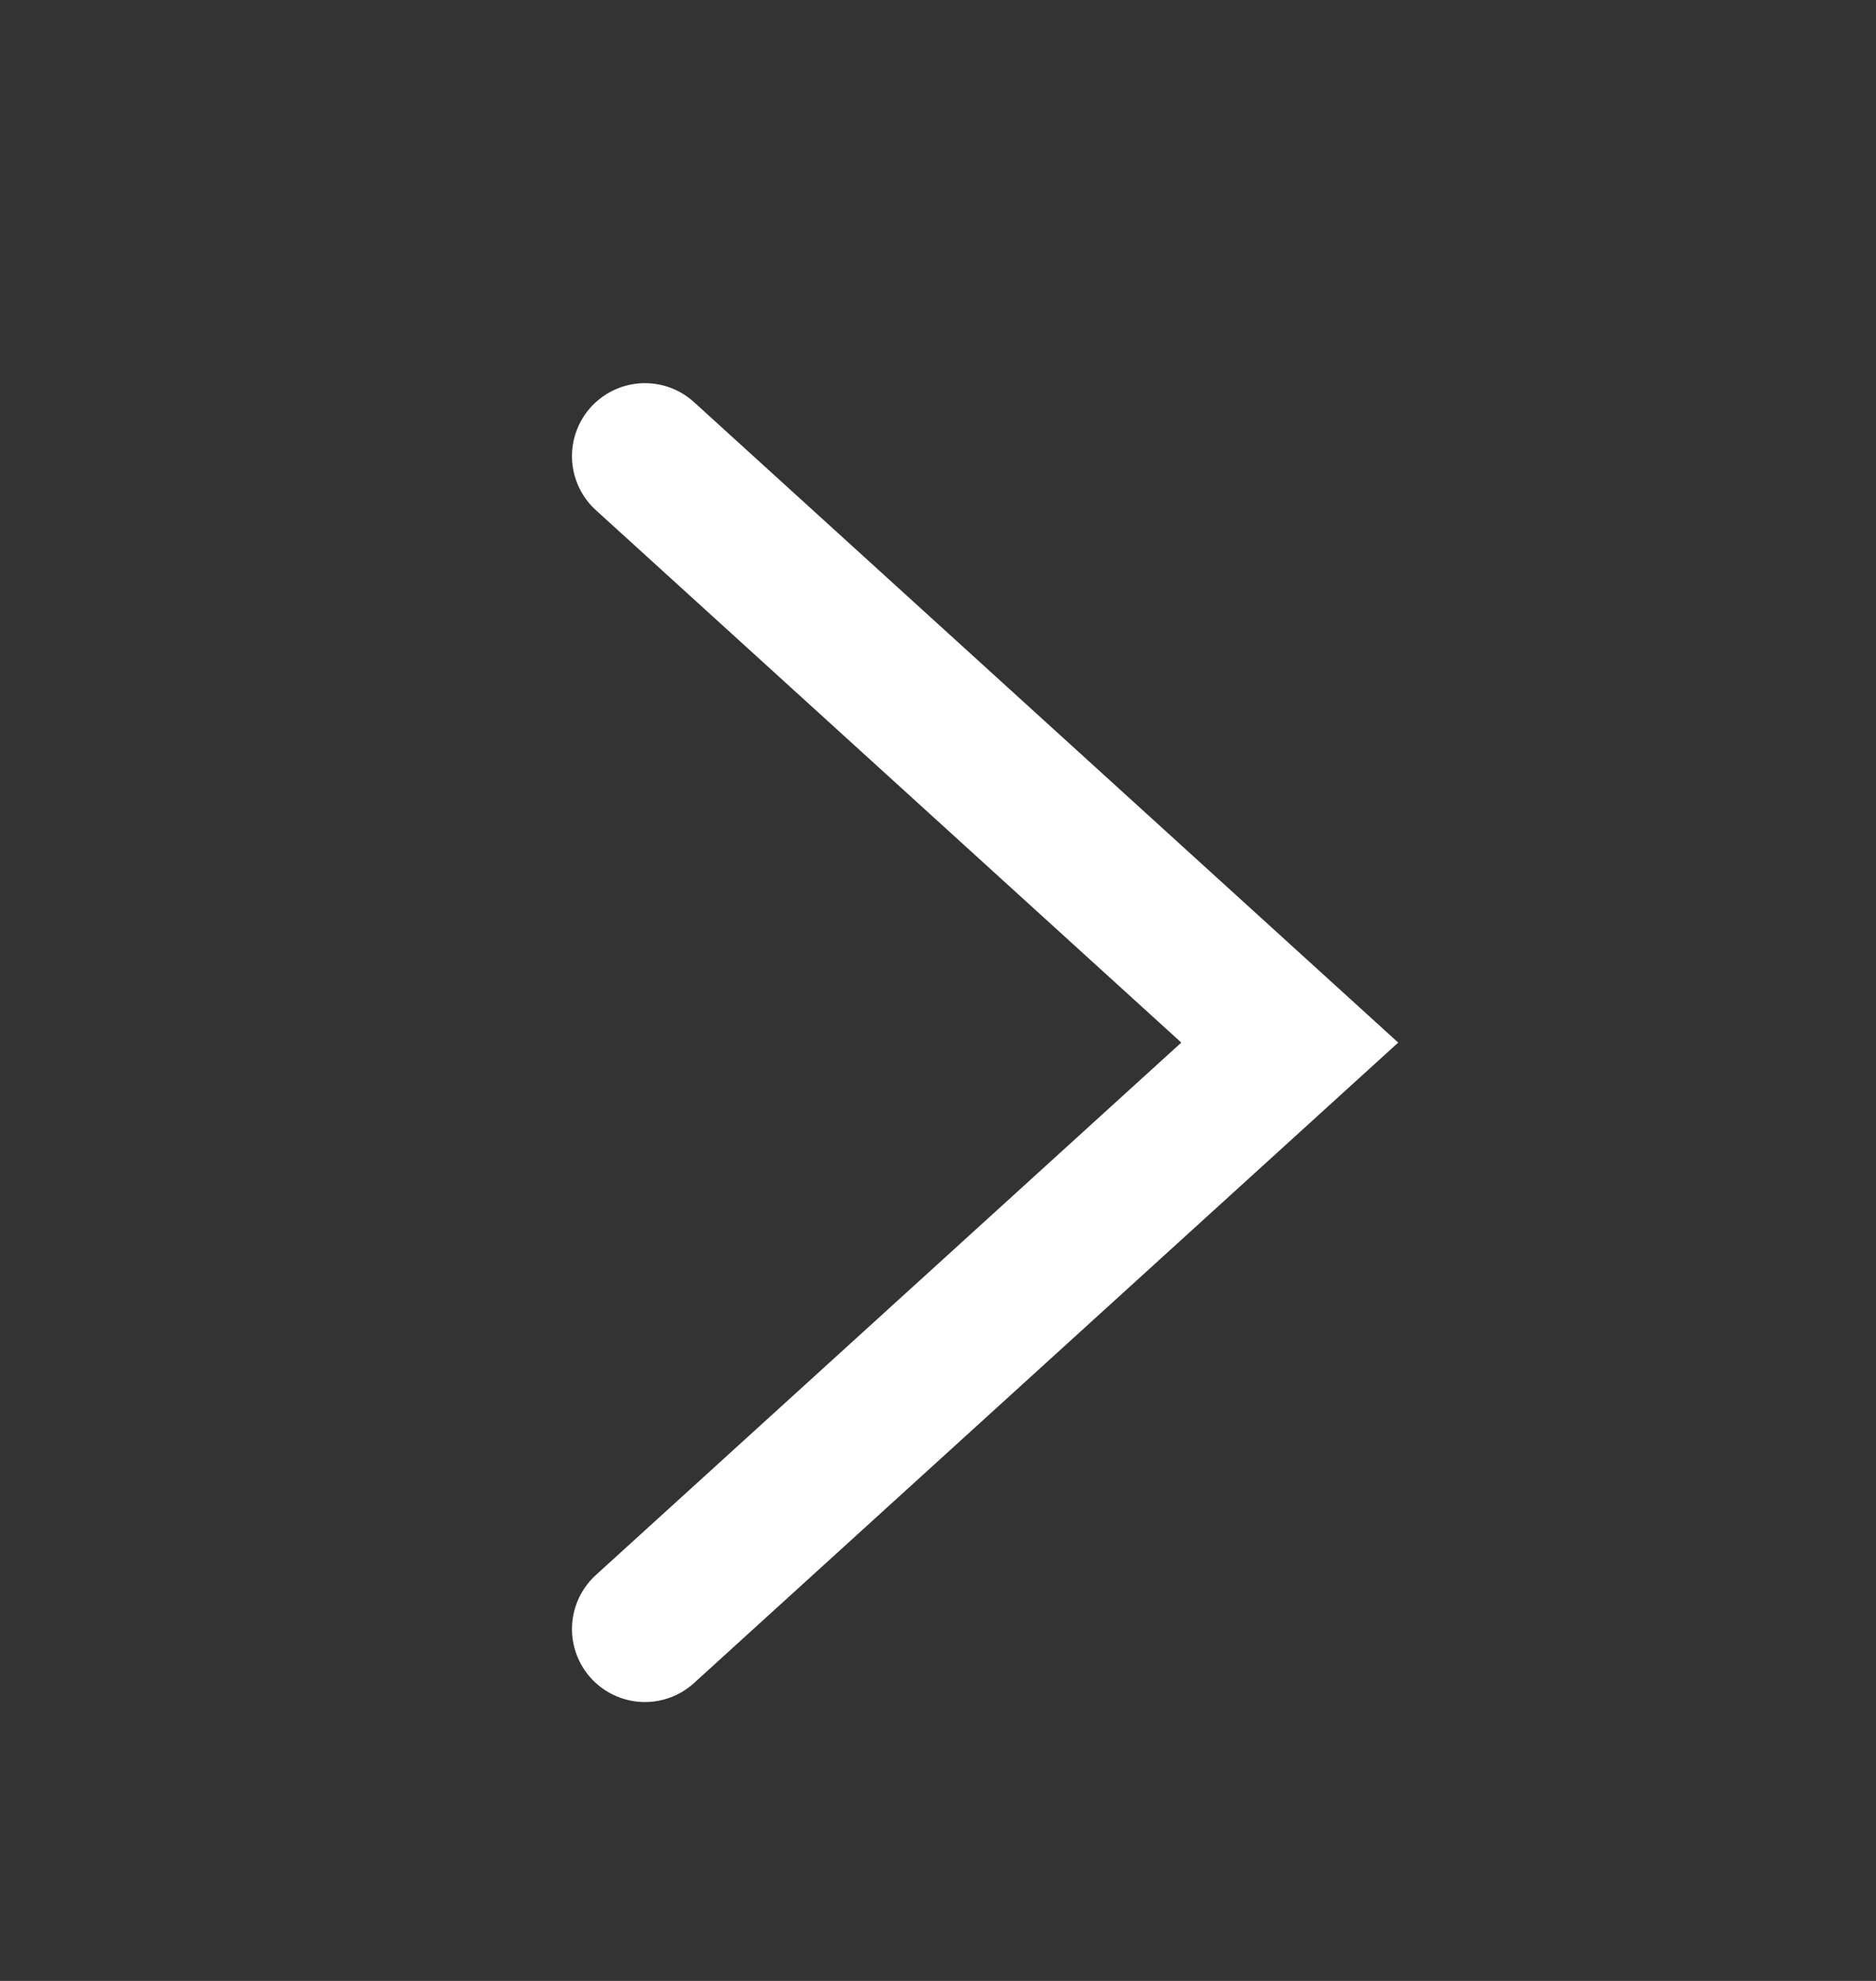 <svg width="18" height="19" viewBox="0 0 18 19" fill="none" xmlns="http://www.w3.org/2000/svg">
<rect x="0" y="0" width="18" height="19" fill="#333333" stroke="none"/>
<path d="M6.188 15.625L12.375 10L6.188 4.375" stroke="white" stroke-width="1.4" stroke-linecap="round"/>
</svg>
